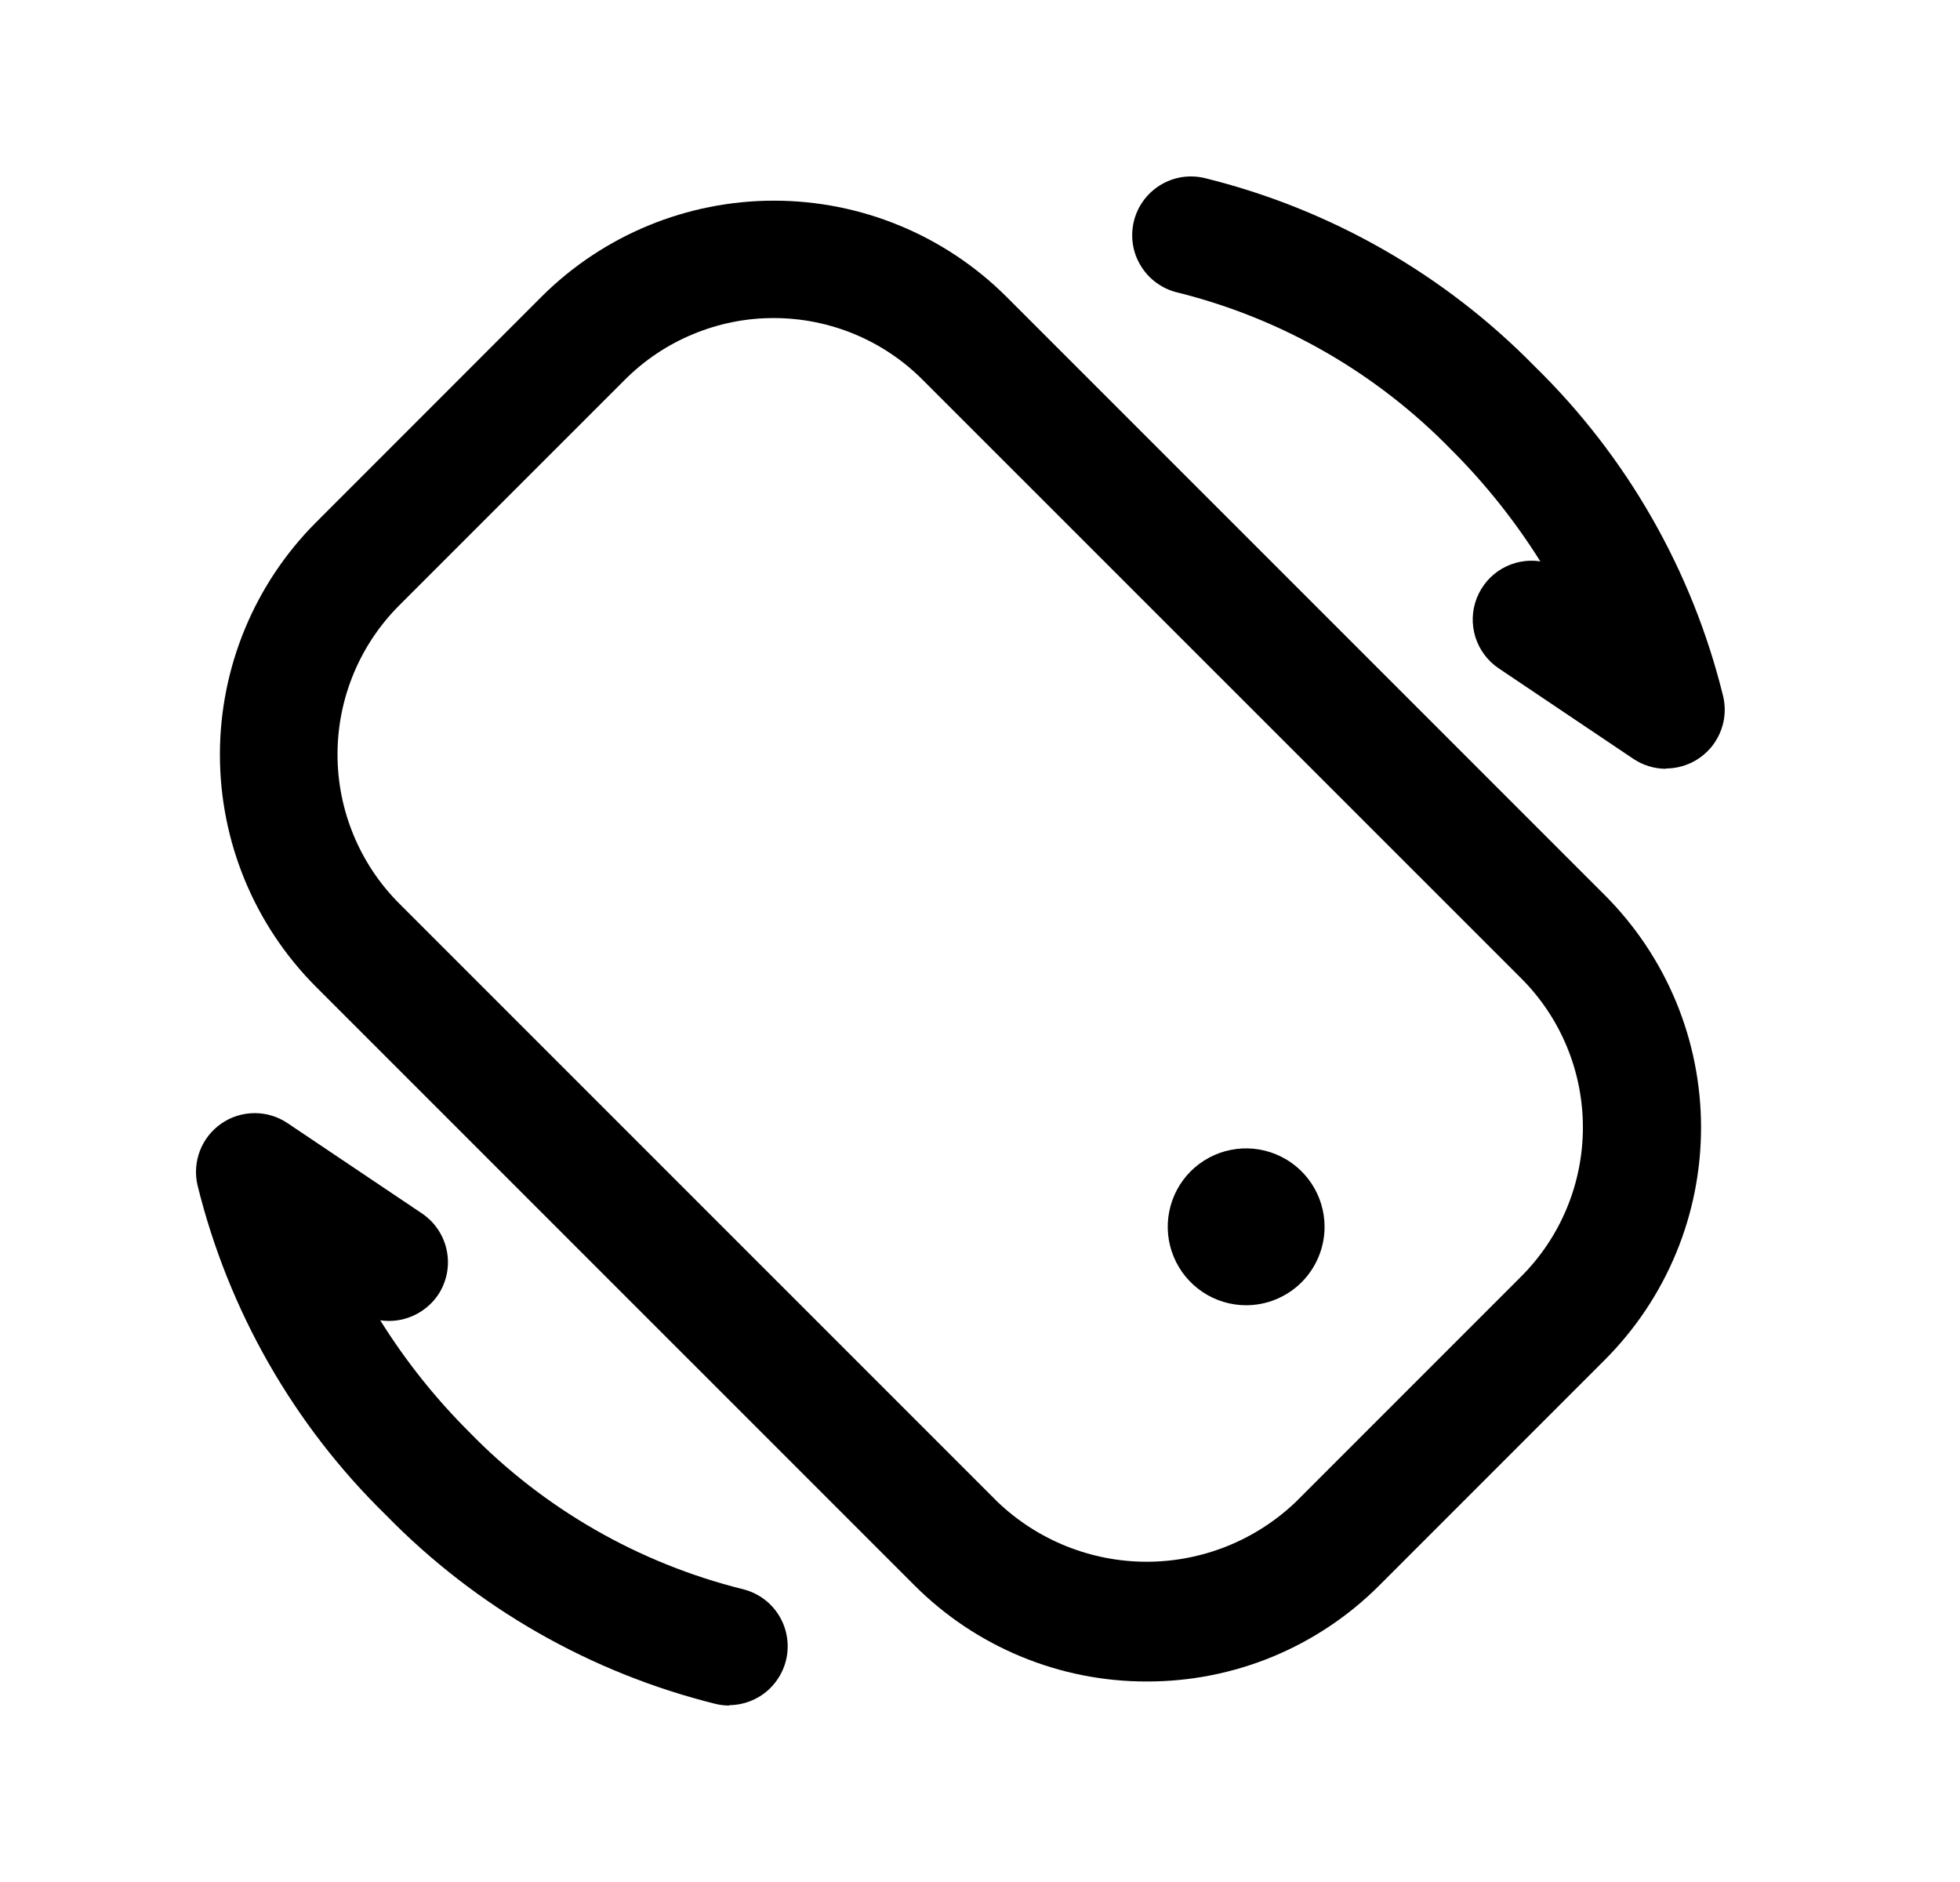 <svg width="25" height="24" viewBox="0 0 25 24" fill="none" xmlns="http://www.w3.org/2000/svg">
<path d="M14.628 21.443C14.078 21.444 13.533 21.336 13.025 21.126C12.517 20.916 12.055 20.608 11.666 20.219L4.031 12.585C3.246 11.799 2.805 10.734 2.805 9.623C2.805 8.512 3.246 7.447 4.031 6.661L6.91 3.781C7.697 2.998 8.762 2.559 9.872 2.559C10.982 2.559 12.047 2.998 12.834 3.781L20.469 11.415C20.858 11.804 21.167 12.266 21.378 12.774C21.589 13.283 21.697 13.828 21.697 14.378C21.697 14.929 21.589 15.474 21.378 15.982C21.167 16.491 20.858 16.953 20.469 17.342L17.591 20.22C17.202 20.609 16.74 20.917 16.232 21.127C15.723 21.337 15.178 21.444 14.628 21.443ZM9.871 4.056C9.518 4.055 9.169 4.125 8.843 4.26C8.517 4.394 8.221 4.592 7.971 4.842L5.091 7.721C4.588 8.225 4.305 8.908 4.305 9.621C4.305 10.333 4.588 11.017 5.091 11.521L12.726 19.155C13.238 19.643 13.919 19.916 14.626 19.916C15.334 19.916 16.014 19.643 16.526 19.155L19.404 16.277C19.908 15.773 20.19 15.089 20.19 14.377C20.19 13.664 19.908 12.981 19.404 12.477L11.769 4.844C11.52 4.594 11.224 4.396 10.899 4.261C10.573 4.126 10.224 4.056 9.871 4.056Z" fill="black"/>
<path d="M9.304 21.75C9.246 21.75 9.188 21.743 9.132 21.73C7.533 21.334 6.076 20.501 4.925 19.323C3.747 18.173 2.914 16.716 2.52 15.117C2.485 14.97 2.496 14.816 2.55 14.675C2.604 14.535 2.699 14.414 2.823 14.328C2.947 14.242 3.094 14.196 3.245 14.195C3.396 14.194 3.543 14.239 3.668 14.323L5.385 15.476C5.549 15.588 5.663 15.76 5.7 15.955C5.738 16.15 5.696 16.352 5.585 16.517C5.505 16.633 5.393 16.725 5.263 16.782C5.133 16.839 4.99 16.858 4.85 16.837C5.172 17.353 5.552 17.83 5.982 18.259C6.936 19.24 8.145 19.934 9.472 20.265C9.65 20.308 9.807 20.414 9.912 20.565C10.017 20.715 10.063 20.899 10.042 21.081C10.021 21.263 9.933 21.431 9.797 21.554C9.66 21.676 9.483 21.744 9.3 21.745L9.304 21.75Z" fill="black"/>
<path d="M21.25 9.804C21.101 9.804 20.956 9.759 20.832 9.676L19.116 8.523C18.975 8.428 18.87 8.287 18.819 8.125C18.768 7.962 18.774 7.787 18.836 7.628C18.898 7.47 19.012 7.336 19.159 7.251C19.307 7.166 19.479 7.133 19.647 7.159C19.324 6.644 18.944 6.167 18.513 5.737C17.559 4.757 16.351 4.062 15.023 3.731C14.927 3.709 14.836 3.668 14.756 3.61C14.675 3.553 14.607 3.48 14.555 3.396C14.502 3.312 14.467 3.219 14.451 3.121C14.435 3.024 14.439 2.924 14.461 2.828C14.484 2.732 14.525 2.641 14.583 2.561C14.641 2.481 14.714 2.413 14.799 2.361C14.883 2.309 14.976 2.275 15.074 2.259C15.171 2.244 15.271 2.248 15.367 2.271C16.965 2.665 18.422 3.496 19.574 4.671C20.753 5.822 21.586 7.279 21.979 8.879C22.005 8.989 22.006 9.103 21.981 9.214C21.956 9.324 21.907 9.427 21.837 9.516C21.767 9.604 21.677 9.676 21.576 9.725C21.474 9.774 21.362 9.8 21.249 9.8L21.25 9.804Z" fill="black"/>
<path d="M15.895 16.645C15.697 16.645 15.503 16.586 15.339 16.476C15.175 16.366 15.046 16.21 14.971 16.027C14.895 15.845 14.875 15.643 14.914 15.449C14.952 15.255 15.048 15.077 15.187 14.937C15.327 14.798 15.505 14.702 15.699 14.664C15.893 14.625 16.095 14.645 16.277 14.721C16.46 14.796 16.616 14.925 16.726 15.089C16.836 15.253 16.895 15.447 16.895 15.645C16.895 15.91 16.789 16.164 16.602 16.352C16.414 16.539 16.16 16.645 15.895 16.645Z" fill="black"/>
</svg>